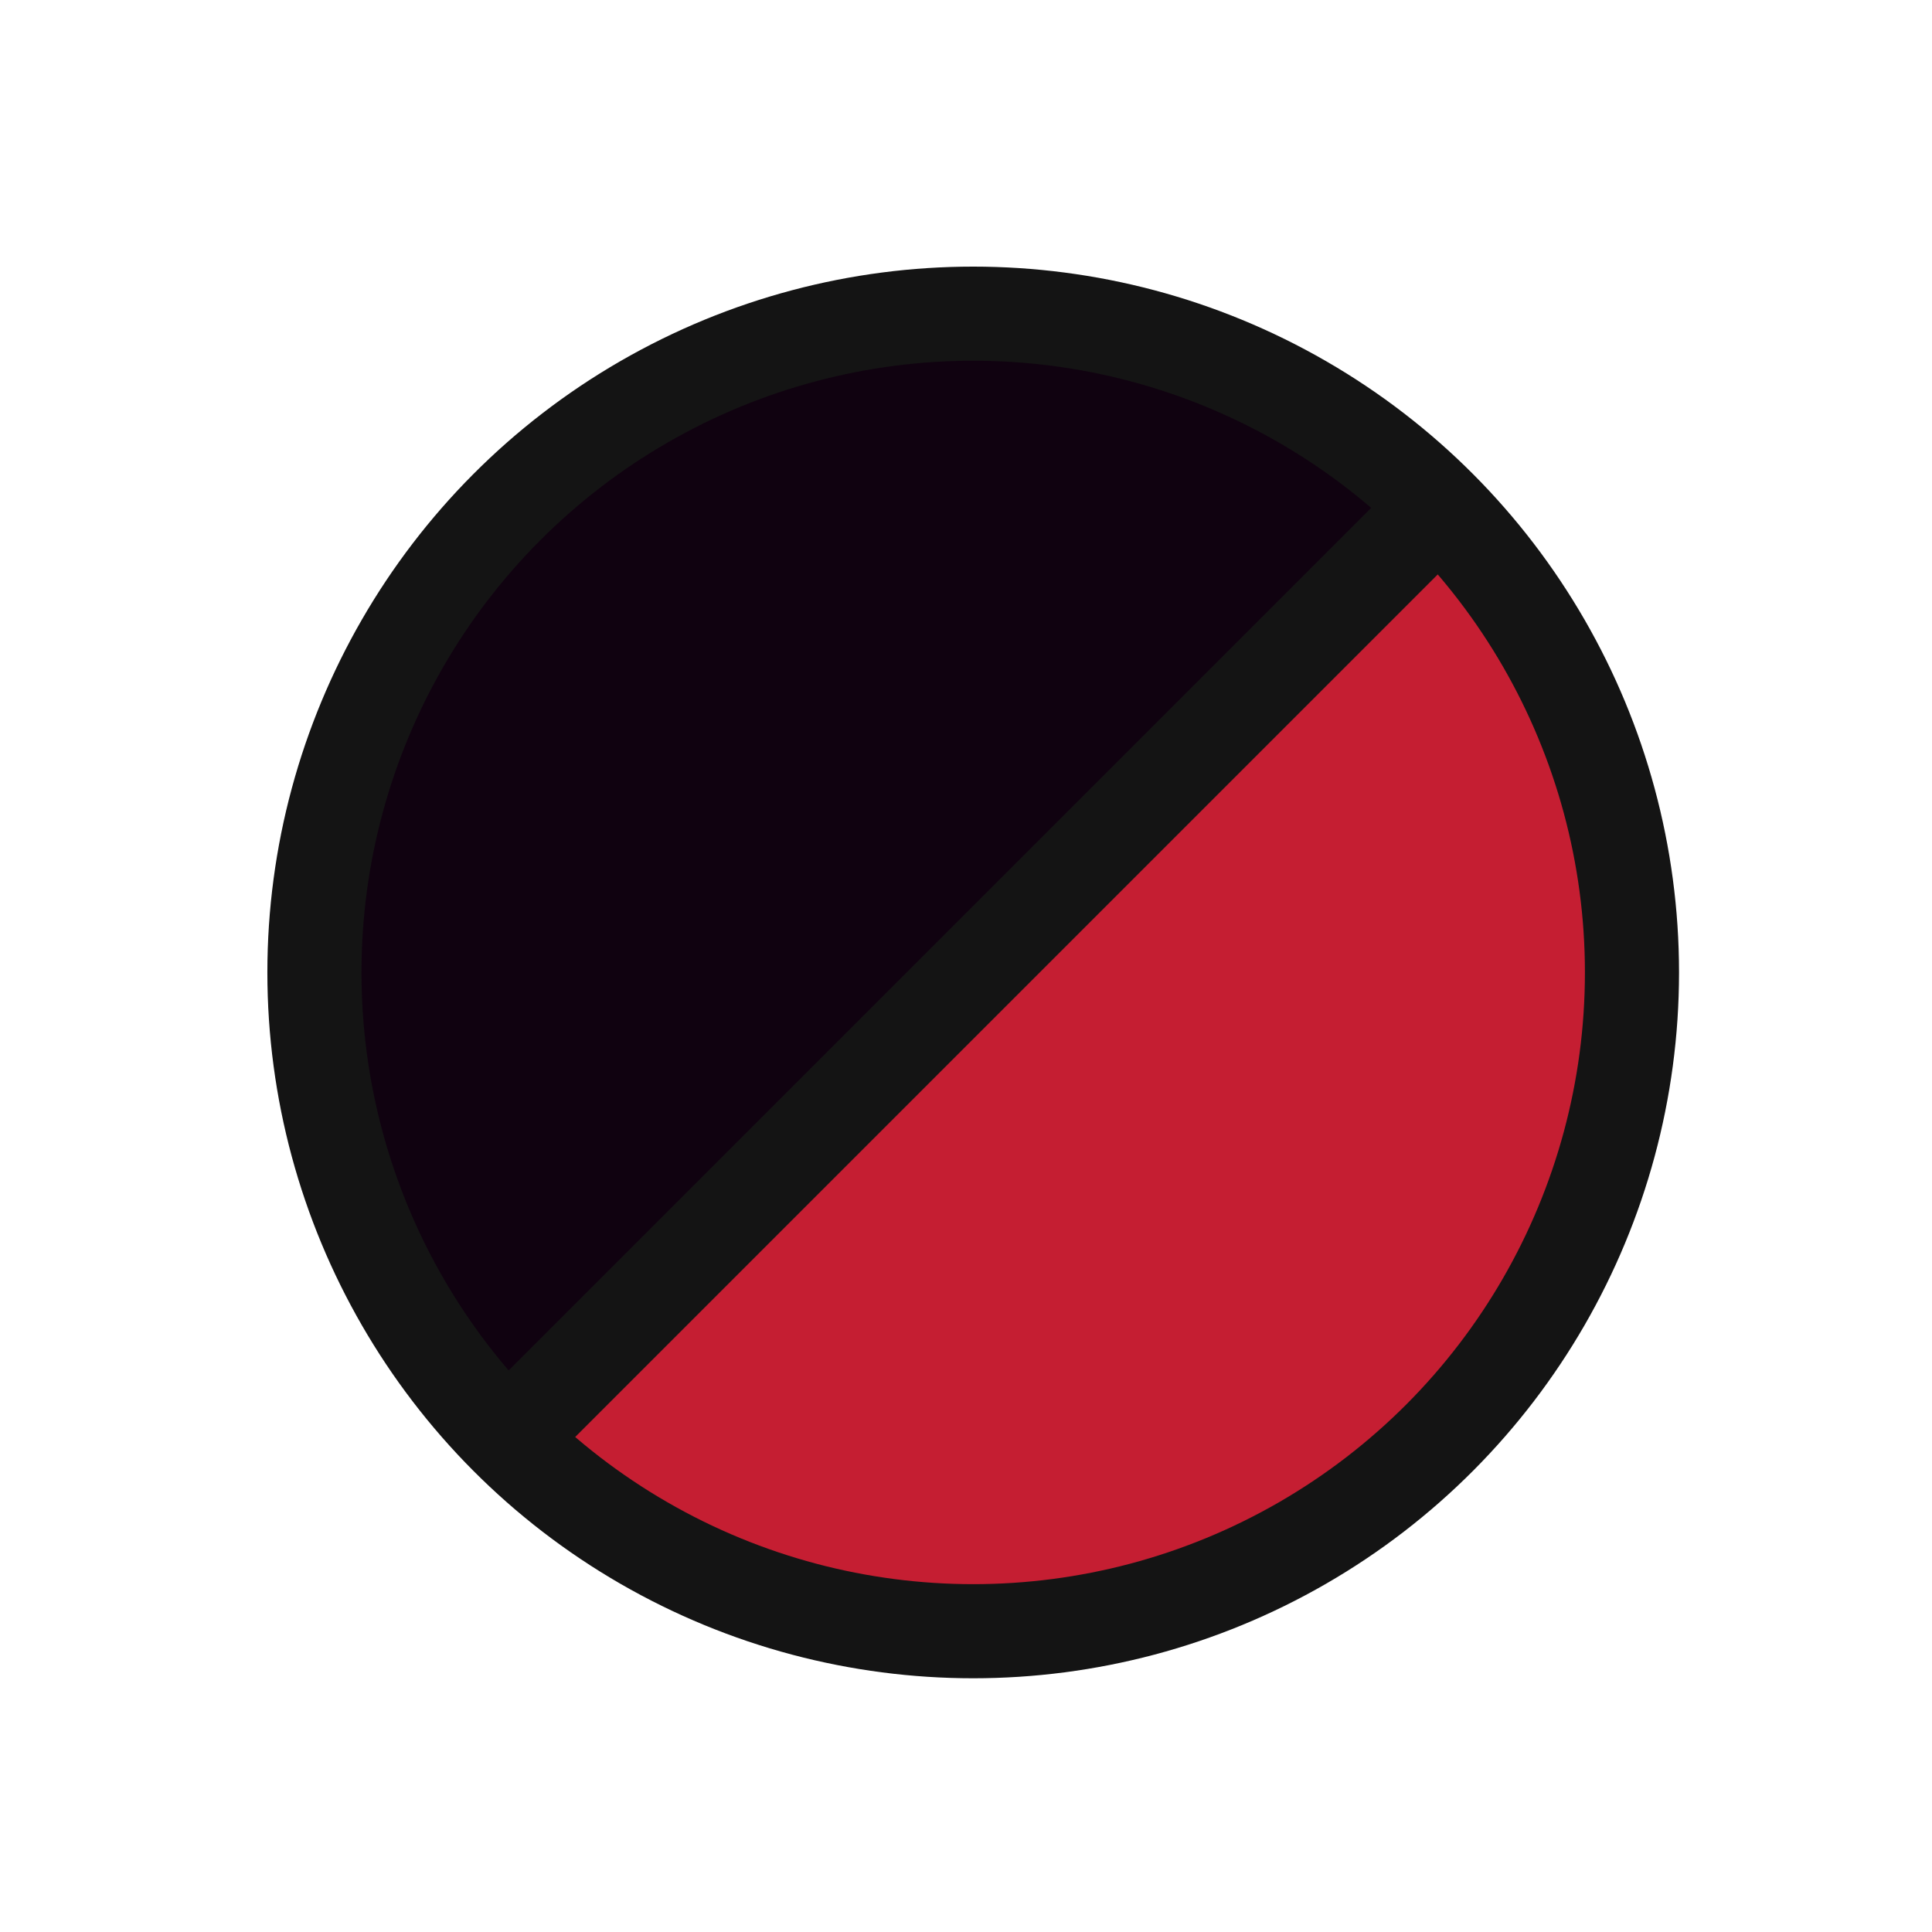 <svg xmlns="http://www.w3.org/2000/svg" width="20.529" height="20.527" viewBox="0 0 20.529 20.527"><g transform="translate(-1176.159 -1423.998)"><path d="M6.94,0a8.082,8.082,0,0,1,5.676,2.62,8.544,8.544,0,0,1,1.709,5.015L0,7.631a8.683,8.683,0,0,1,1.882-5.1A6.928,6.928,0,0,1,6.94,0Z" transform="translate(1176.159 1434.13) rotate(-45)" fill="#100210"/><path d="M6.94,0a8.082,8.082,0,0,1,5.676,2.62,8.544,8.544,0,0,1,1.709,5.015L0,7.631a8.683,8.683,0,0,1,1.882-5.1A6.928,6.928,0,0,1,6.94,0Z" transform="translate(1196.688 1434.396) rotate(135)" fill="#c51e32"/><g transform="translate(1179 1426.831)" fill="none" stroke="#141414" stroke-width="1"><circle cx="7.5" cy="7.5" r="7.5" stroke="none"/><circle cx="7.5" cy="7.5" r="7" fill="none"/></g><line x1="10" y2="10" transform="translate(1181.5 1429.331)" fill="none" stroke="#141414" stroke-width="1"/></g></svg>